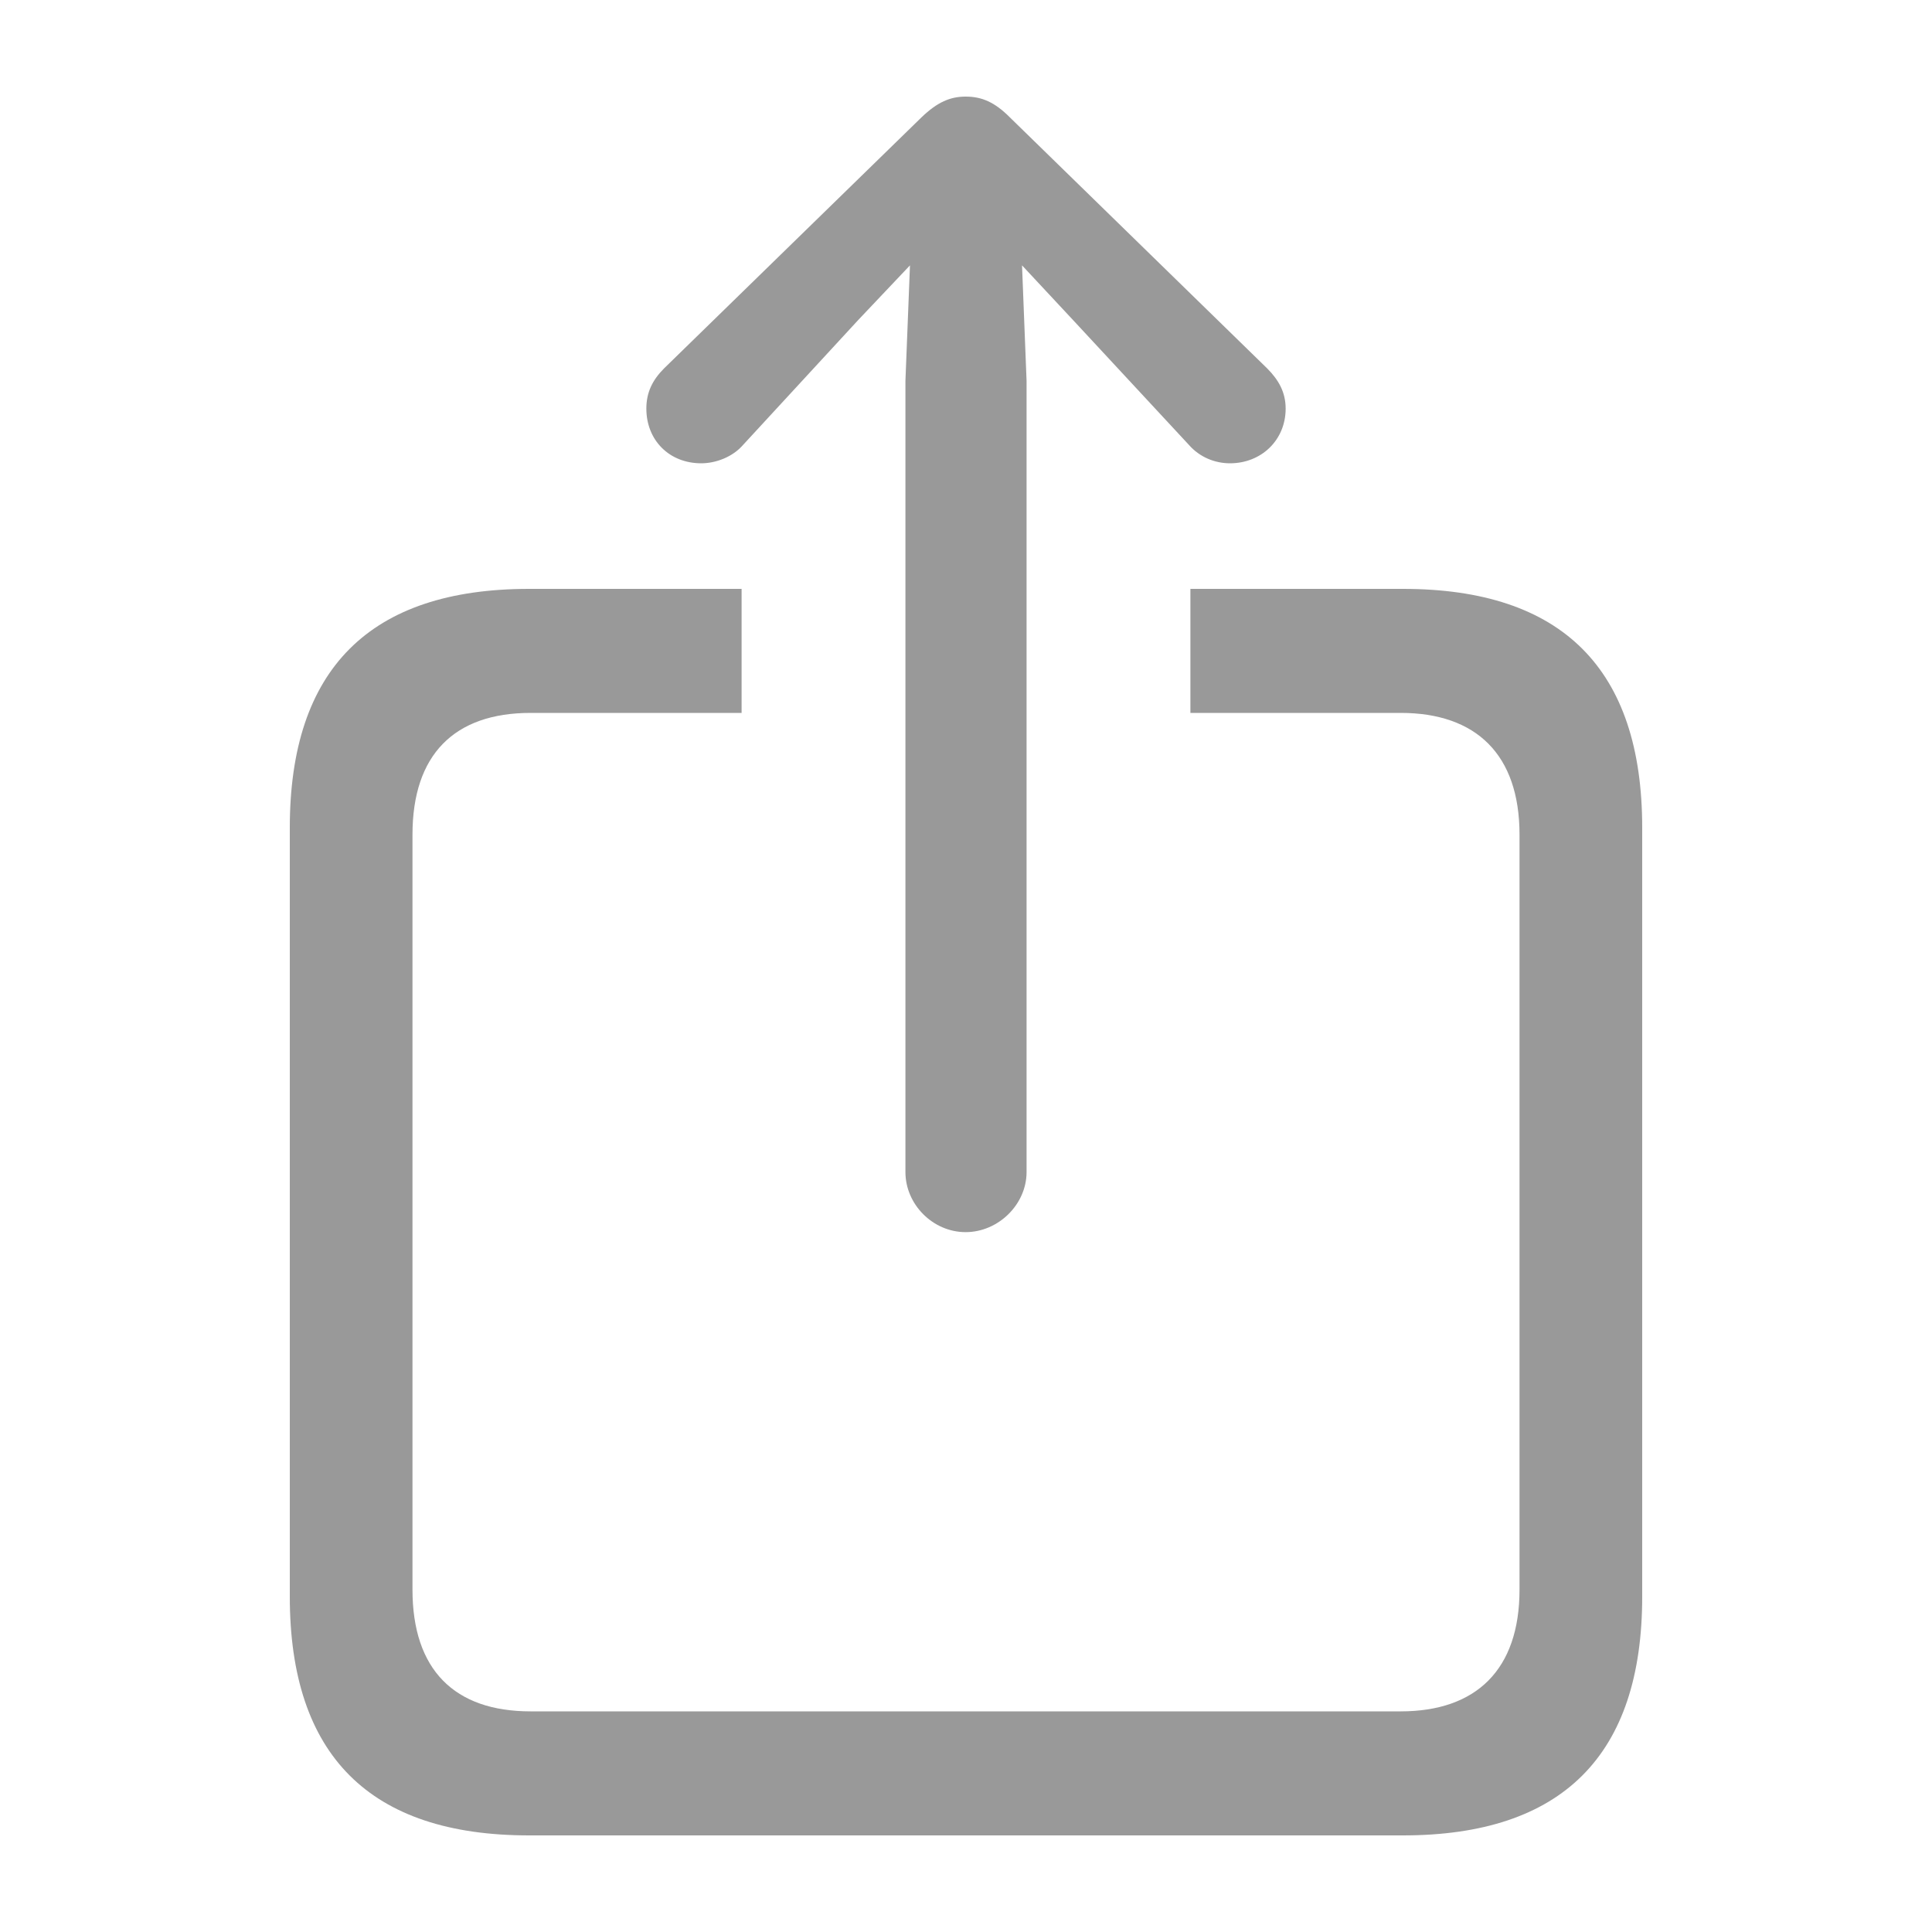 <svg width="20" height="20" viewBox="0 0 20 20" fill="none" xmlns="http://www.w3.org/2000/svg">
<path d="M9.996 12.755C10.335 12.755 10.627 12.468 10.627 12.133V3.943L10.58 2.747L11.108 3.313L12.307 4.605C12.418 4.732 12.575 4.796 12.733 4.796C13.056 4.796 13.309 4.557 13.309 4.23C13.309 4.062 13.238 3.935 13.119 3.815L10.454 1.215C10.296 1.056 10.162 1 9.996 1C9.838 1 9.704 1.056 9.539 1.215L6.873 3.815C6.754 3.935 6.691 4.062 6.691 4.23C6.691 4.557 6.928 4.796 7.259 4.796C7.409 4.796 7.583 4.732 7.693 4.605L8.884 3.313L9.42 2.747L9.373 3.943V12.133C9.373 12.468 9.657 12.755 9.996 12.755ZM5.477 19H14.523C16.172 19 17 18.171 17 16.528V8.568C17 6.926 16.172 6.096 14.523 6.096H12.323V7.38H14.5C15.281 7.38 15.73 7.811 15.73 8.64V16.456C15.73 17.285 15.281 17.716 14.5 17.716H5.492C4.704 17.716 4.27 17.285 4.27 16.456V8.64C4.27 7.811 4.704 7.38 5.492 7.38H7.677V6.096H5.477C3.828 6.096 3 6.926 3 8.568V16.528C3 18.171 3.828 19 5.477 19Z" fill="#999999"/>
</svg>

